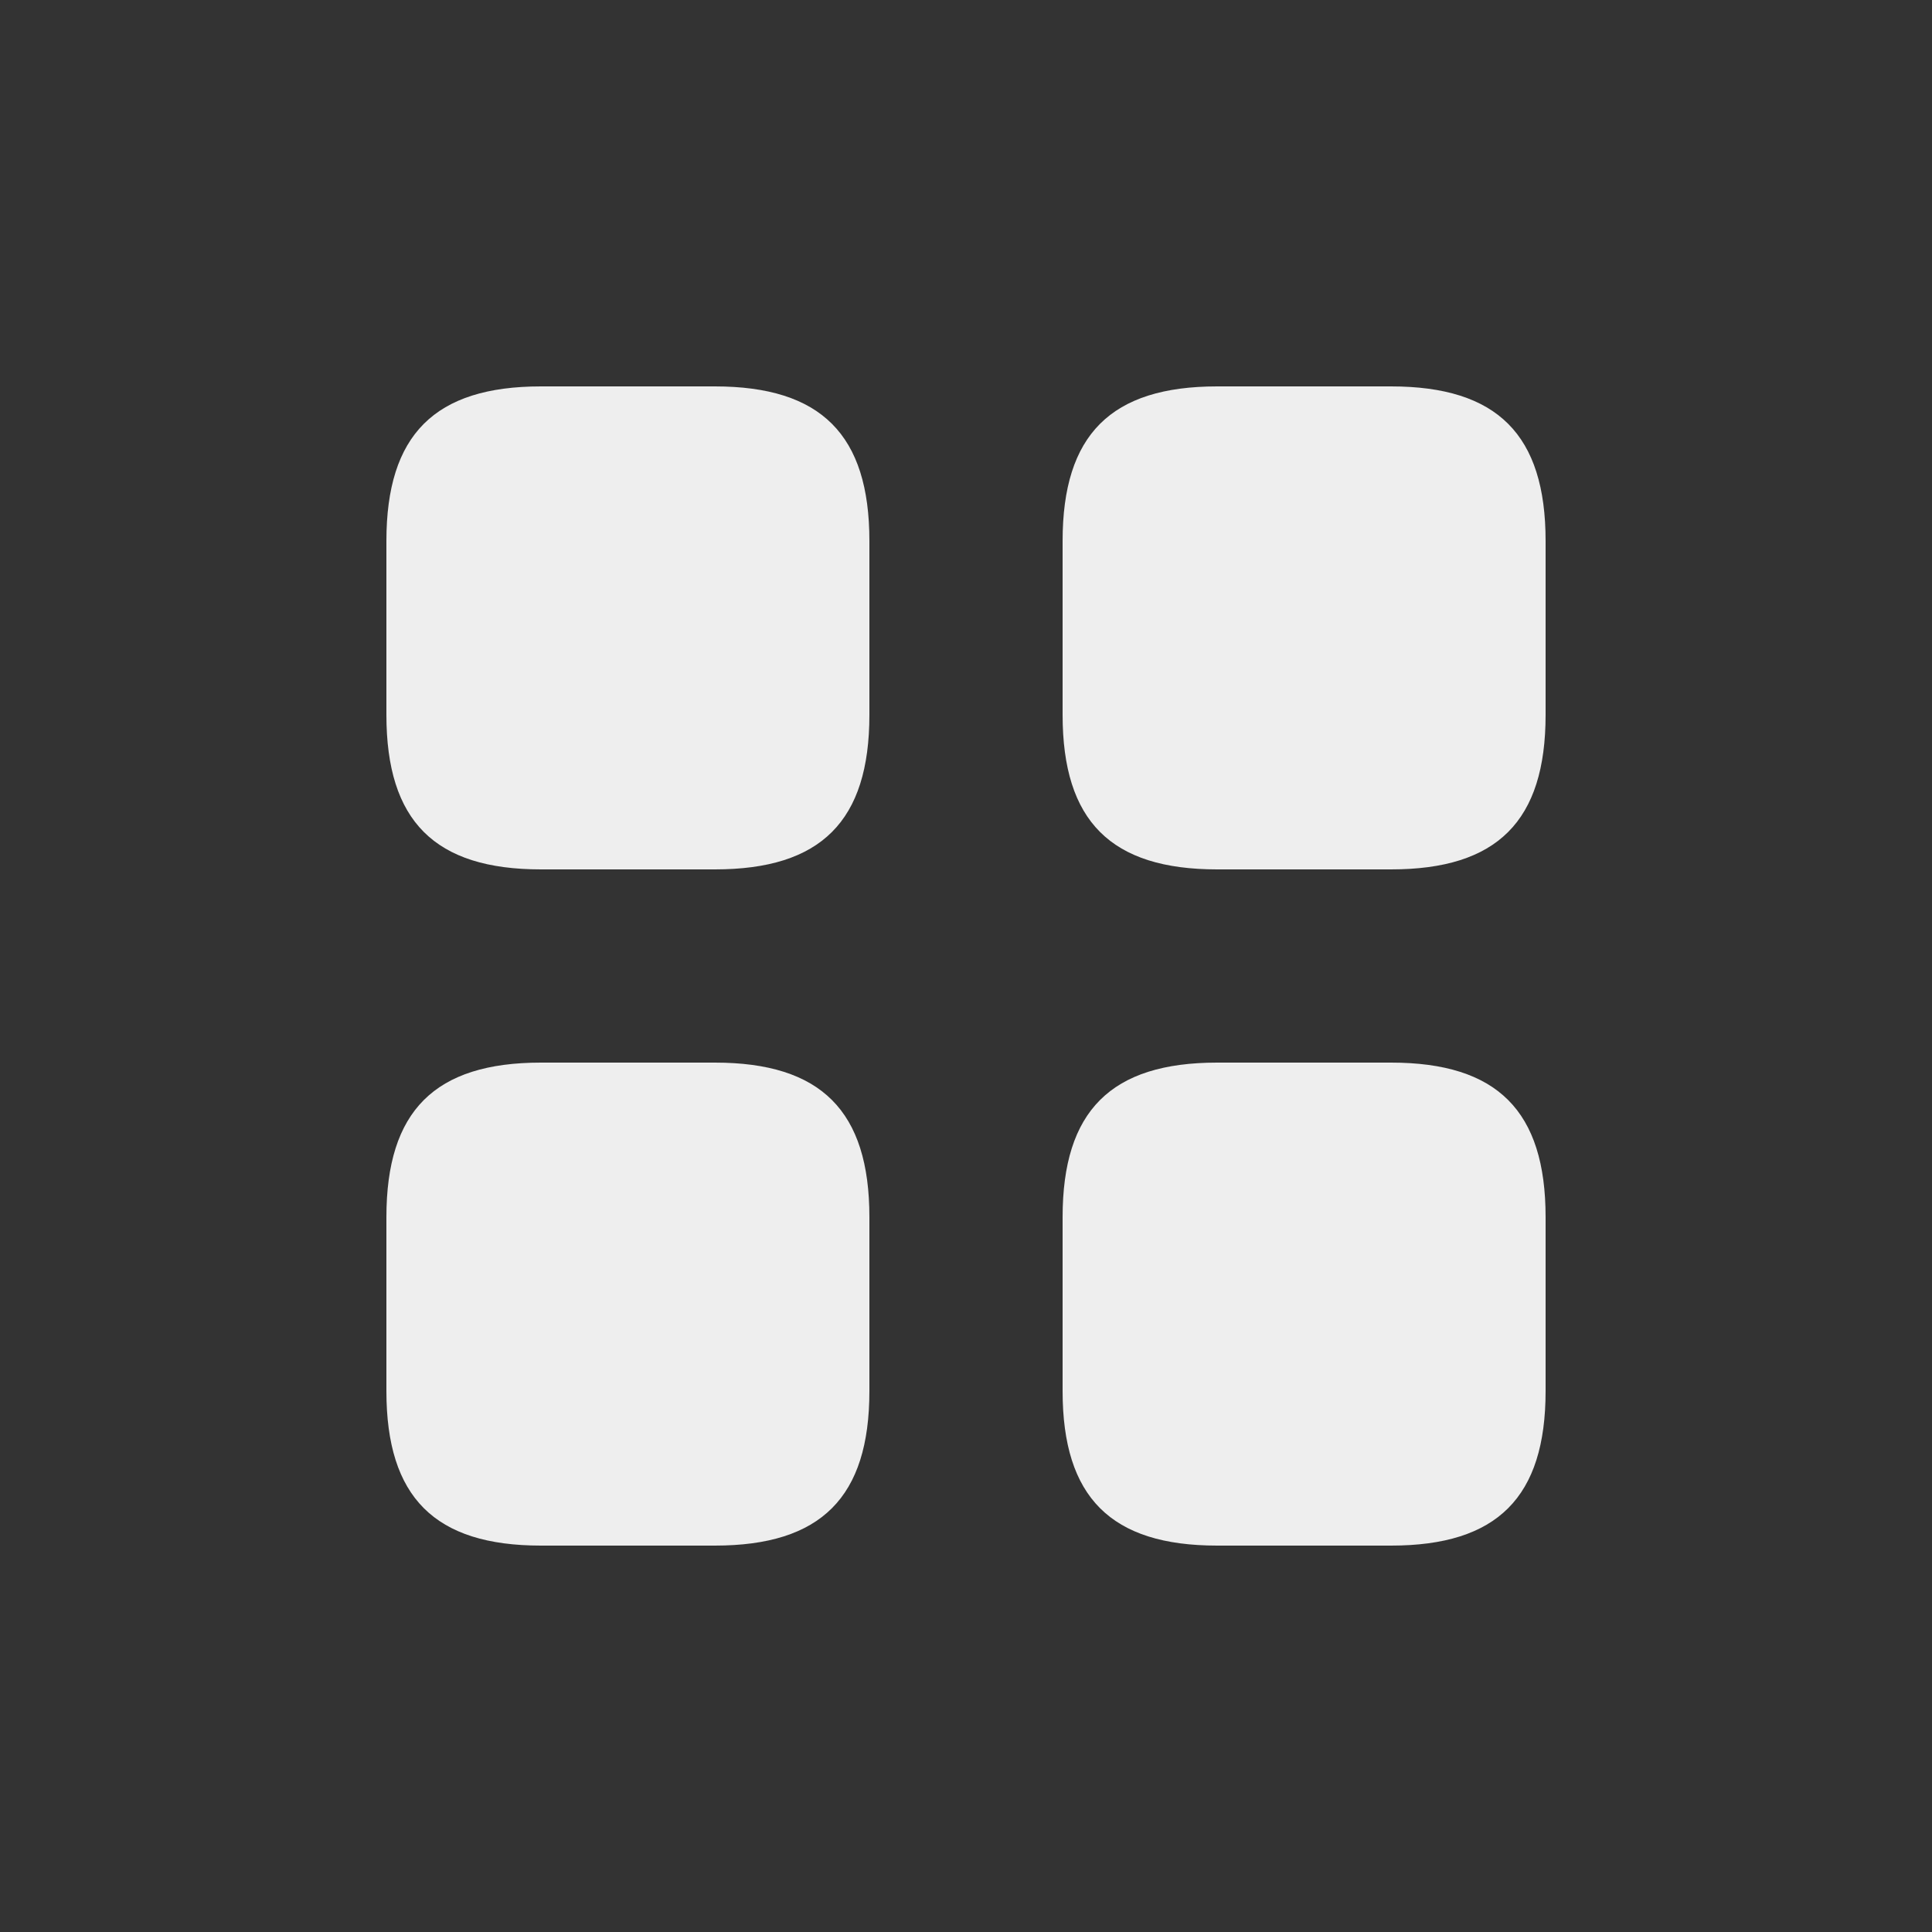 <?xml version="1.0" encoding="utf-8"?>
<!-- Generated by IcoMoon.io -->
<!DOCTYPE svg PUBLIC "-//W3C//DTD SVG 1.1//EN" "http://www.w3.org/Graphics/SVG/1.1/DTD/svg11.dtd">
<svg version="1.1" xmlns="http://www.w3.org/2000/svg" xmlns:xlink="http://www.w3.org/1999/xlink" width="24" height="24" viewBox="0 0 24 24">
	<rect x="0" y="0" width="24" height="24" fill="#333333" stroke="none"/>
	<path d="M8.88 4.8h-2.16c-1.32 0-1.92 0.6-1.92 1.92v2.16c0 1.32 0.6 1.92 1.92 1.92h2.16c1.32 0 1.92-0.6 1.92-1.92v-2.16c0-1.32-0.6-1.92-1.92-1.92zM17.28 4.8h-2.16c-1.32 0-1.92 0.6-1.92 1.92v2.16c0 1.32 0.6 1.92 1.92 1.92h2.16c1.32 0 1.92-0.6 1.92-1.92v-2.16c0-1.32-0.6-1.92-1.92-1.92zM8.88 13.2h-2.16c-1.32 0-1.92 0.6-1.92 1.92v2.16c0 1.32 0.6 1.92 1.92 1.92h2.16c1.32 0 1.92-0.6 1.92-1.92v-2.16c0-1.32-0.6-1.92-1.92-1.92zM17.28 13.2h-2.16c-1.32 0-1.92 0.6-1.92 1.92v2.16c0 1.32 0.6 1.92 1.92 1.92h2.16c1.32 0 1.92-0.6 1.92-1.92v-2.16c0-1.32-0.6-1.92-1.92-1.92z" fill="#eeeeee" />
</svg>

